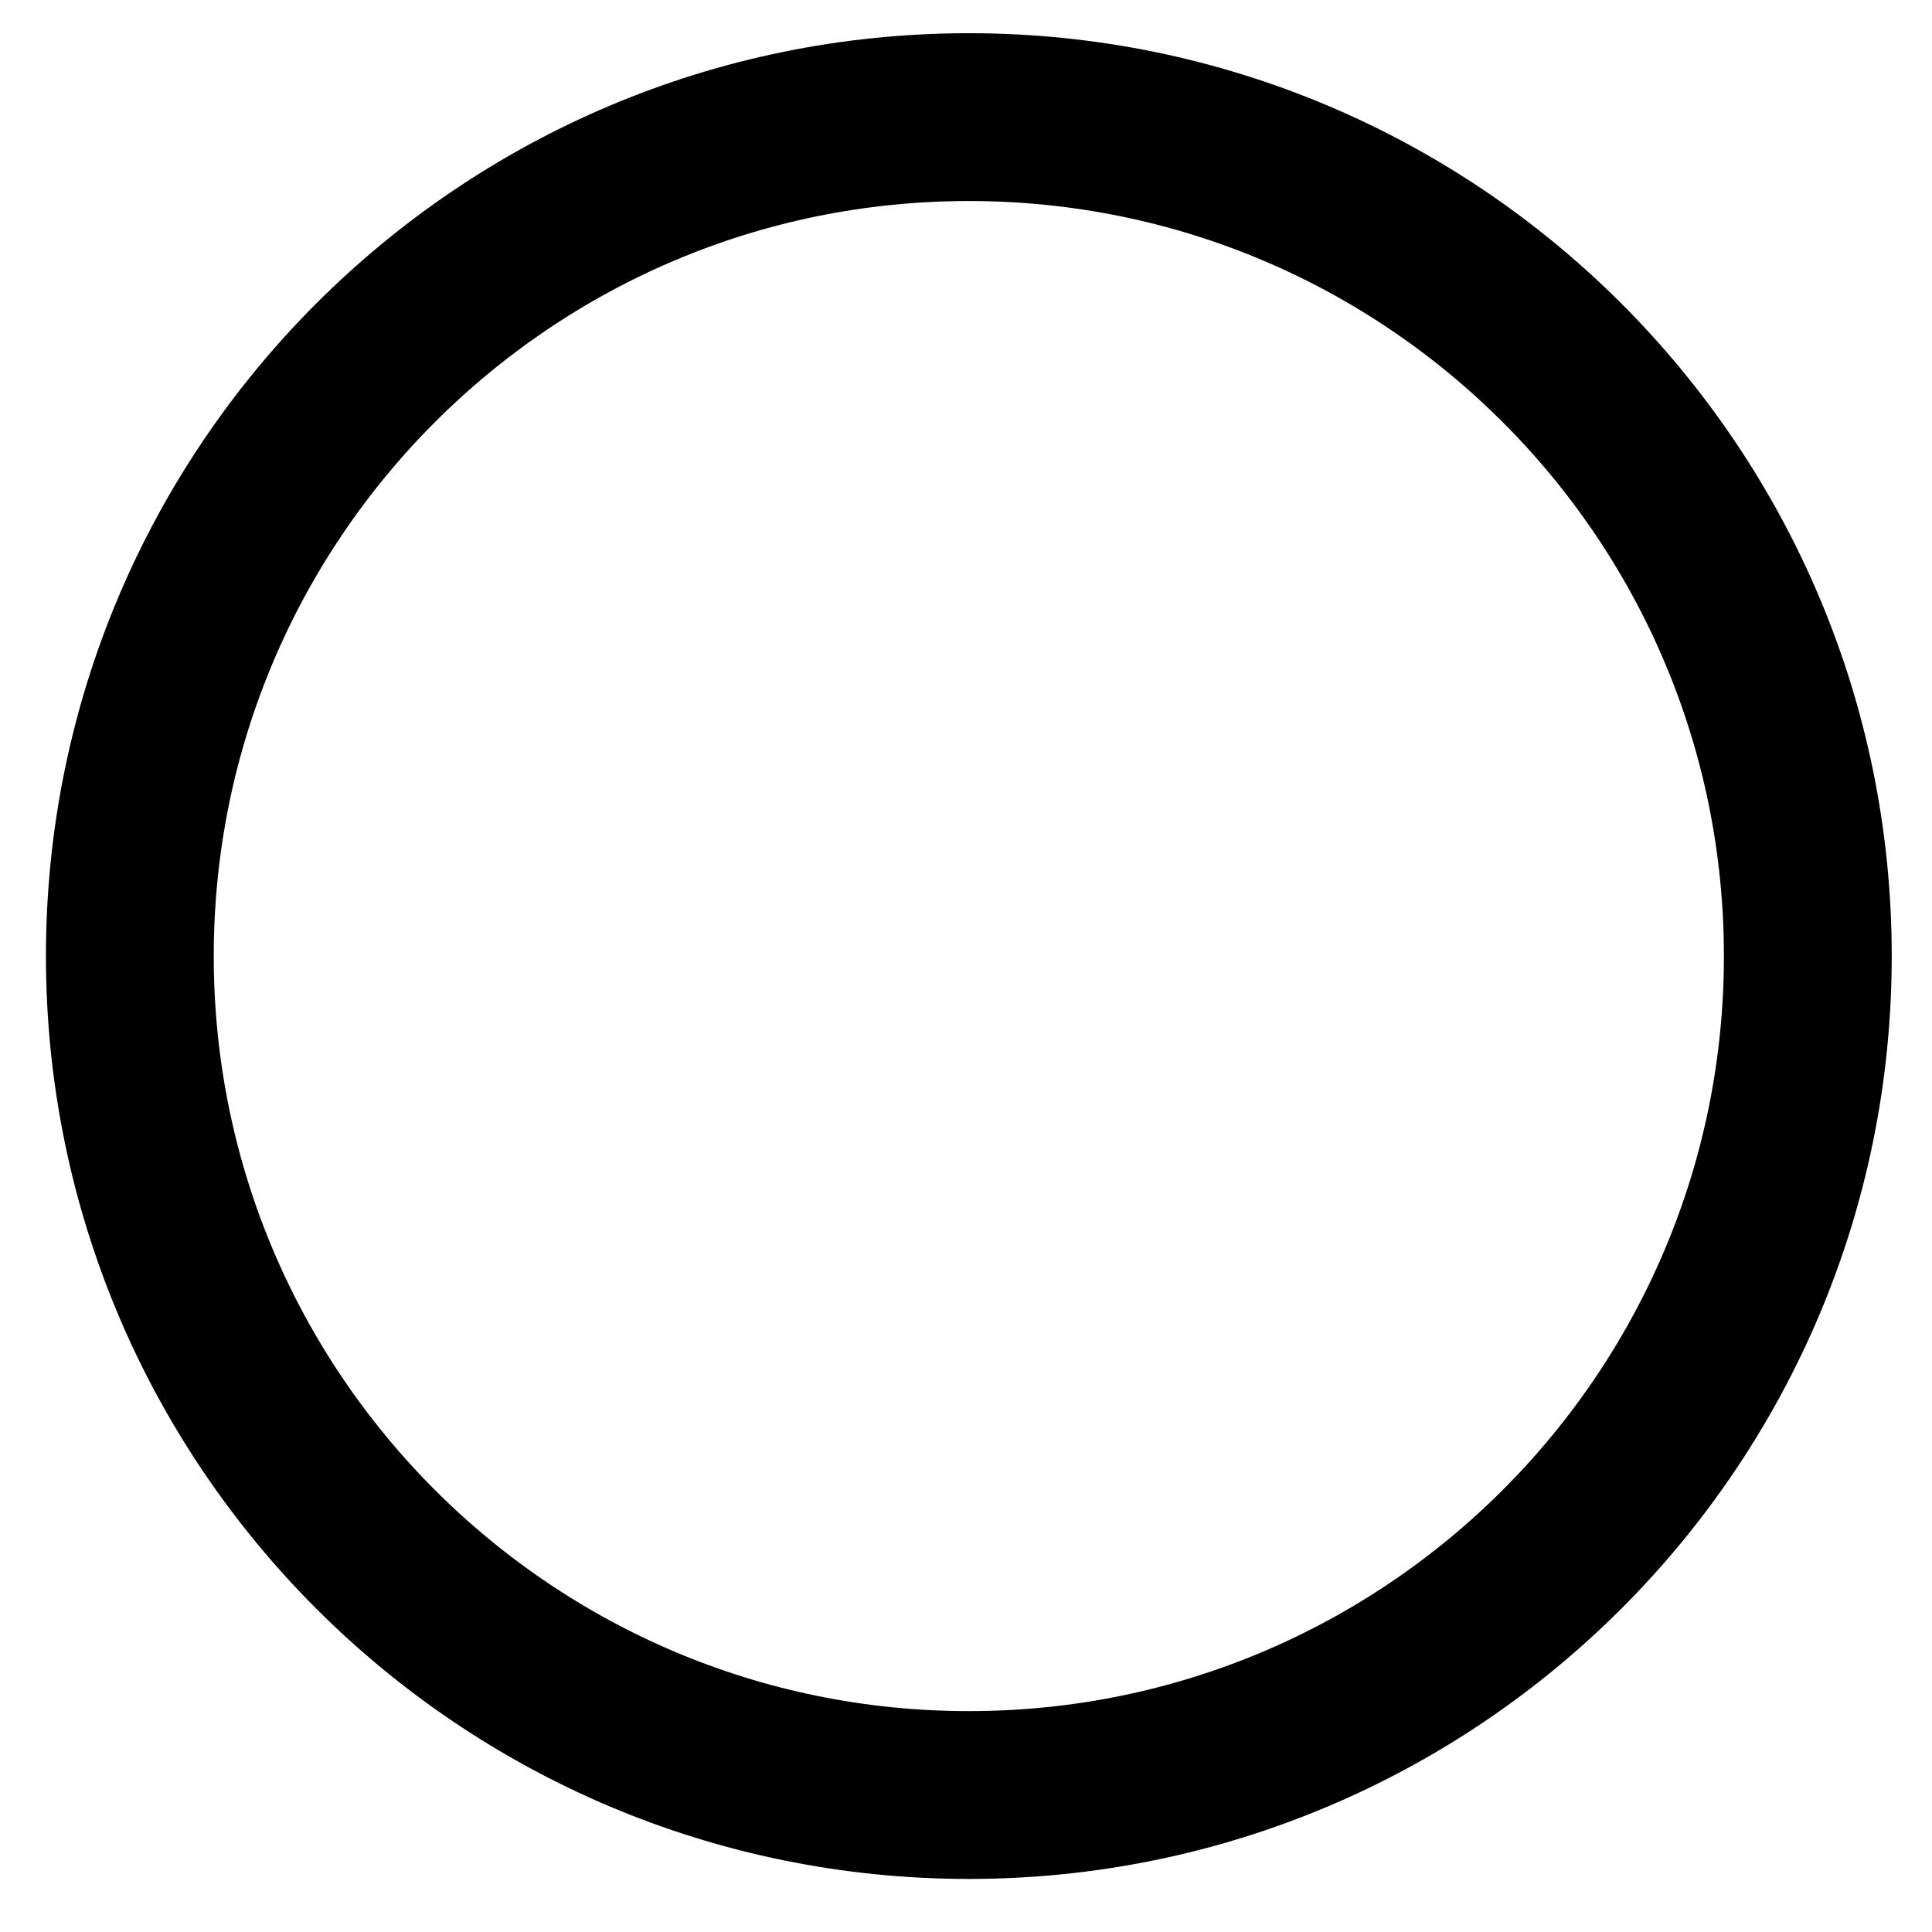 <svg width="29" height="29" viewBox="0 0 29 29" fill="none" xmlns="http://www.w3.org/2000/svg">
<path d="M14.542 26.944C21.497 26.944 27.136 21.306 27.136 14.351C27.136 7.396 21.497 1.758 14.542 1.758C7.587 1.758 1.949 7.396 1.949 14.351C1.949 21.306 7.587 26.944 14.542 26.944Z" stroke="black" stroke-width="2.519" stroke-linecap="round" stroke-linejoin="round"/>
</svg>
